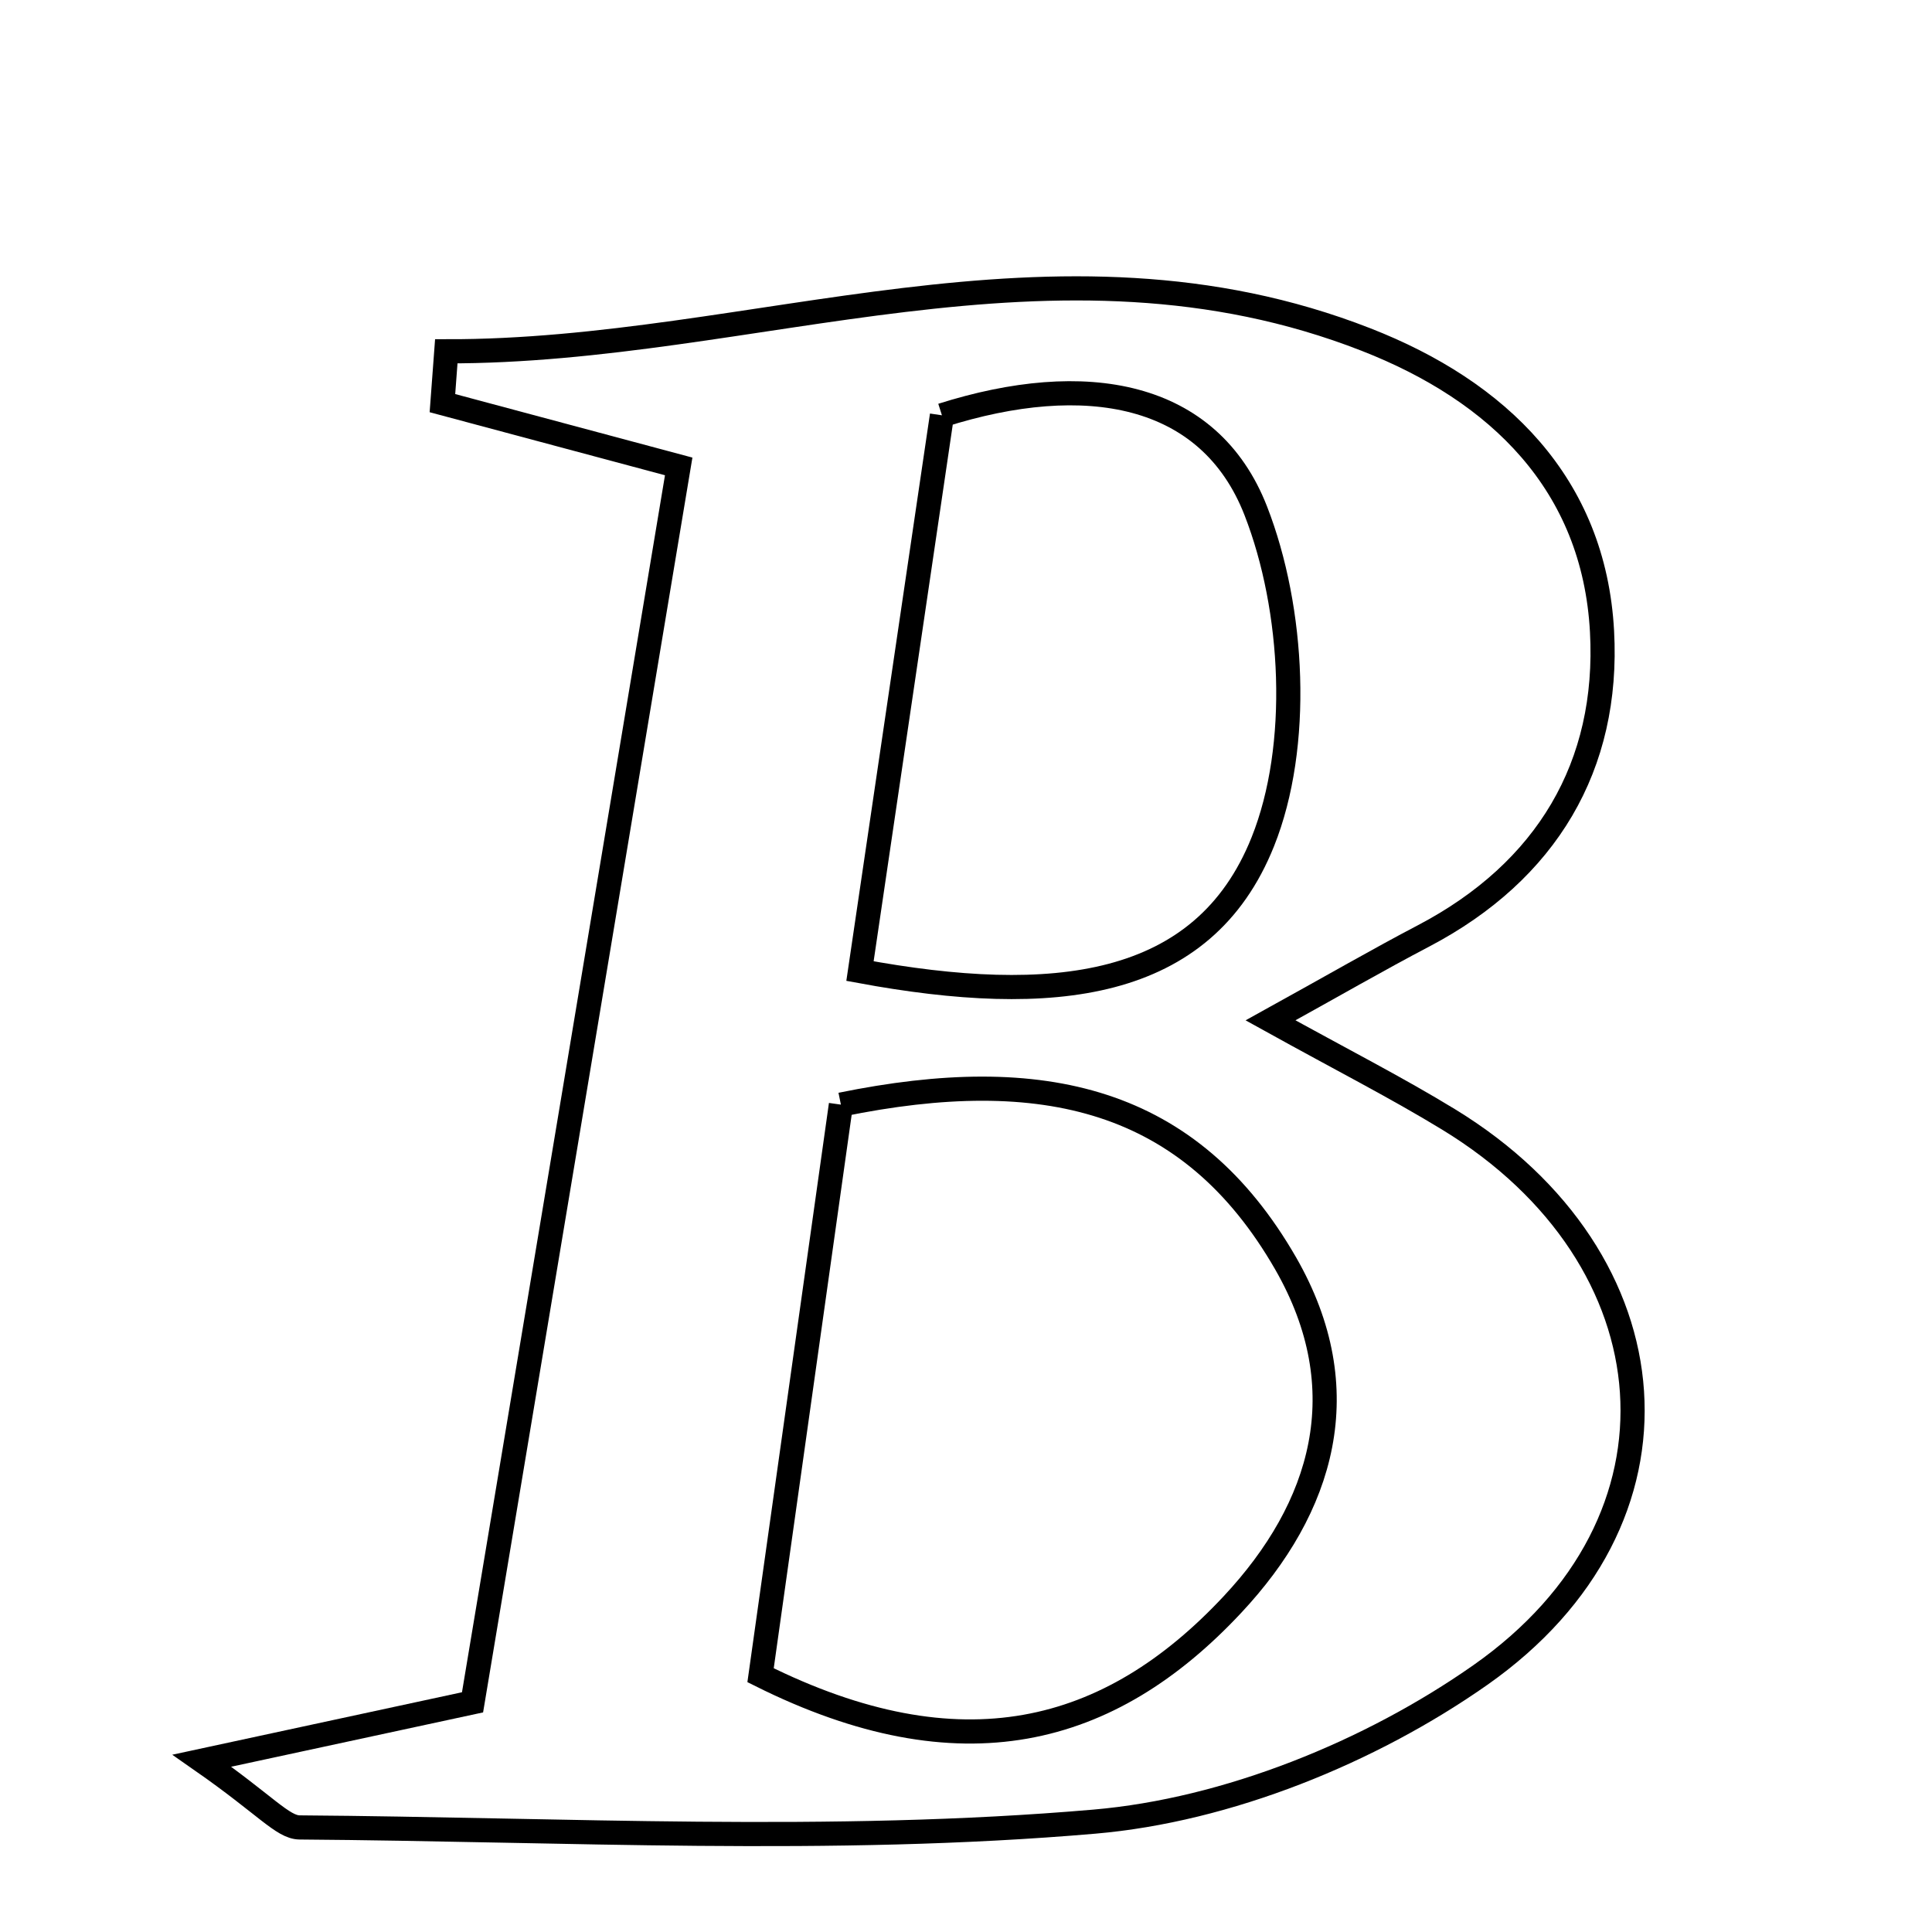 <svg xmlns="http://www.w3.org/2000/svg" viewBox="0.0 0.0 24.0 24.0" height="200px" width="200px"><path fill="none" stroke="black" stroke-width=".3" stroke-opacity="1.0"  filling="0" d="M16.969 4.218 C18.611 4.859 19.802 6.01 19.901 7.845 C19.991 9.512 19.214 10.823 17.686 11.625 C17.121 11.921 16.568 12.241 15.783 12.675 C16.677 13.17 17.353 13.514 17.998 13.908 C20.821 15.633 21.111 18.898 18.389 20.808 C17.022 21.767 15.246 22.487 13.595 22.629 C10.326 22.911 7.016 22.725 3.722 22.701 C3.511 22.699 3.302 22.426 2.508 21.872 C3.914 21.569 4.721 21.395 5.87 21.147 C6.723 16.04 7.573 10.942 8.431 5.794 C7.208 5.467 6.352 5.238 5.496 5.008 C5.512 4.794 5.528 4.579 5.544 4.364 C9.357 4.373 13.092 2.703 16.969 4.218"></path>
<path fill="none" stroke="black" stroke-width=".3" stroke-opacity="1.0"  filling="0" d="M11.701 5.159 C13.48 4.595 15.021 4.861 15.6 6.346 C16.076 7.568 16.164 9.266 15.687 10.457 C14.948 12.304 13.078 12.506 10.683 12.063 C11.04 9.642 11.371 7.397 11.701 5.159"></path>
<path fill="none" stroke="black" stroke-width=".3" stroke-opacity="1.0"  filling="0" d="M10.446 13.722 C12.958 13.208 14.787 13.637 15.971 15.695 C16.873 17.266 16.437 18.727 15.309 19.933 C13.78 21.569 11.932 22.05 9.448 20.81 C9.774 18.494 10.113 16.09 10.446 13.722"></path></svg>